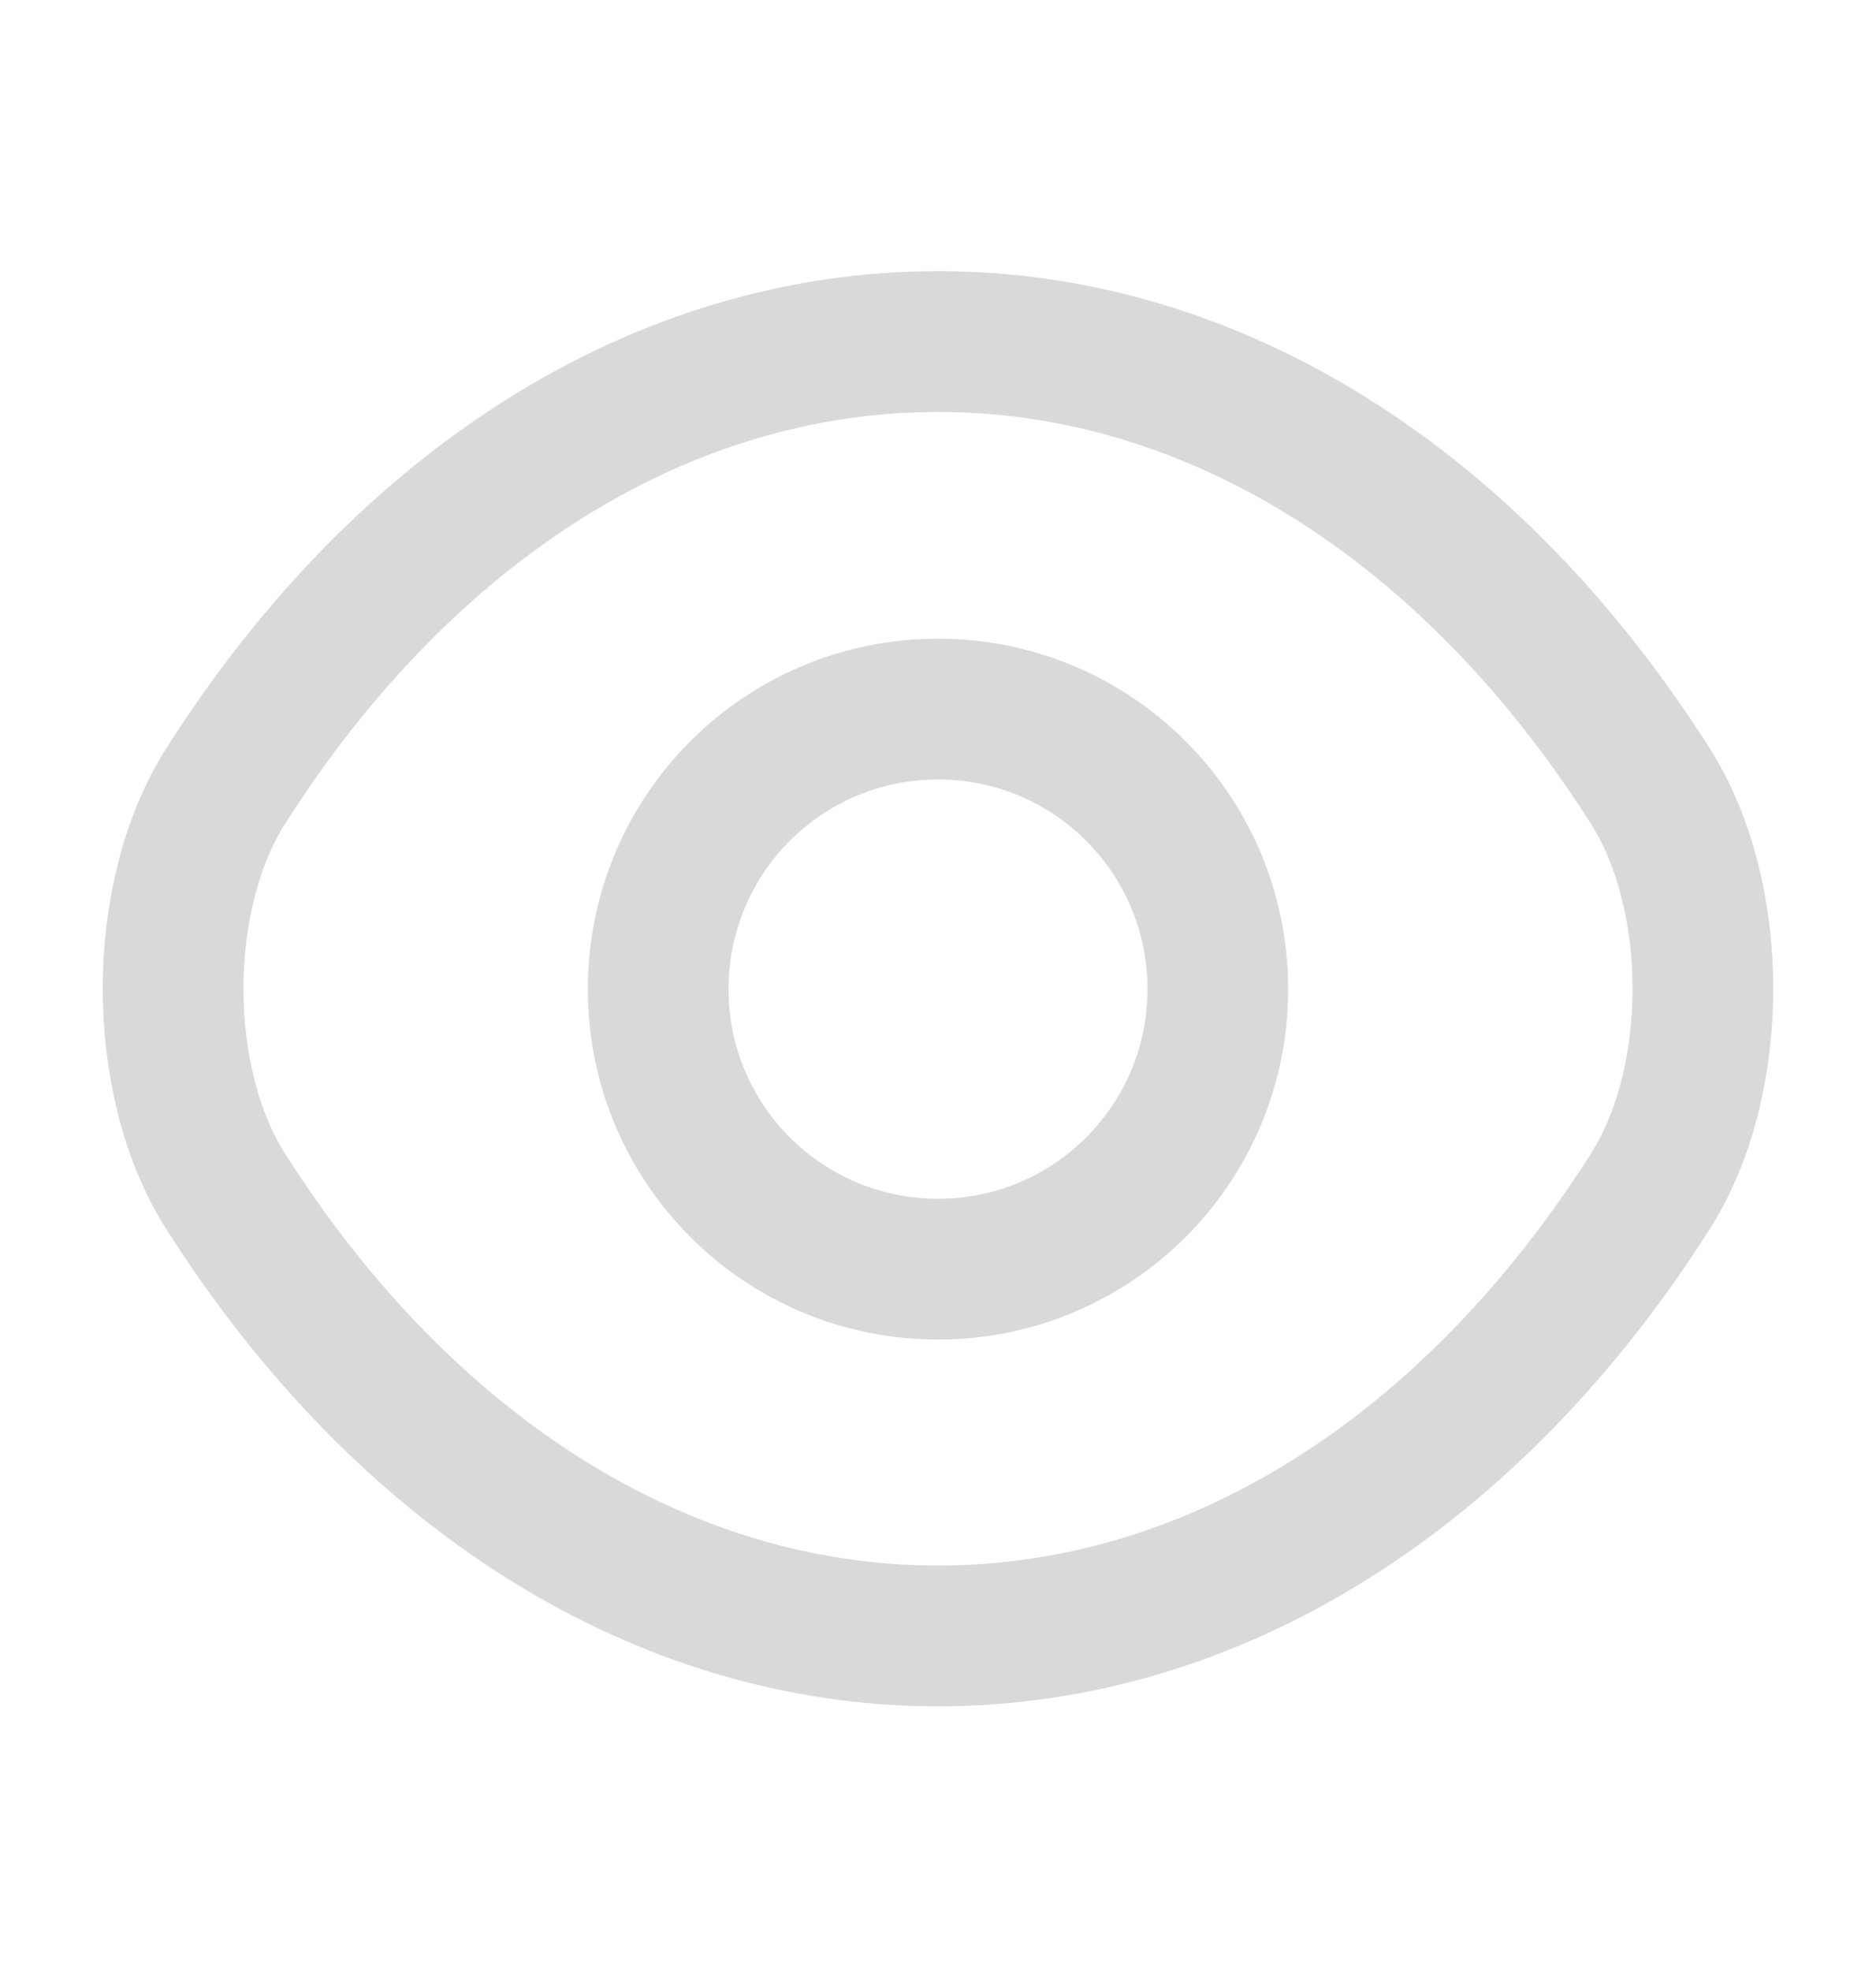 <svg width="20" height="21" viewBox="0 0 20 21" fill="none" xmlns="http://www.w3.org/2000/svg">
<path d="M12.983 10.539C12.983 12.188 11.65 13.522 10 13.522C8.35 13.522 7.017 12.188 7.017 10.539C7.017 8.889 8.35 7.555 10 7.555C11.65 7.555 12.983 8.889 12.983 10.539Z" stroke="#D9D9D9" stroke-width="1.5" stroke-linecap="round" stroke-linejoin="round"/>
<path d="M10 17.43C12.942 17.43 15.683 15.697 17.592 12.697C18.342 11.522 18.342 9.547 17.592 8.372C15.683 5.372 12.942 3.639 10 3.639C7.058 3.639 4.317 5.372 2.408 8.372C1.658 9.547 1.658 11.522 2.408 12.697C4.317 15.697 7.058 17.43 10 17.43Z" stroke="#D9D9D9" stroke-width="1.5" stroke-linecap="round" stroke-linejoin="round"/>
</svg>
